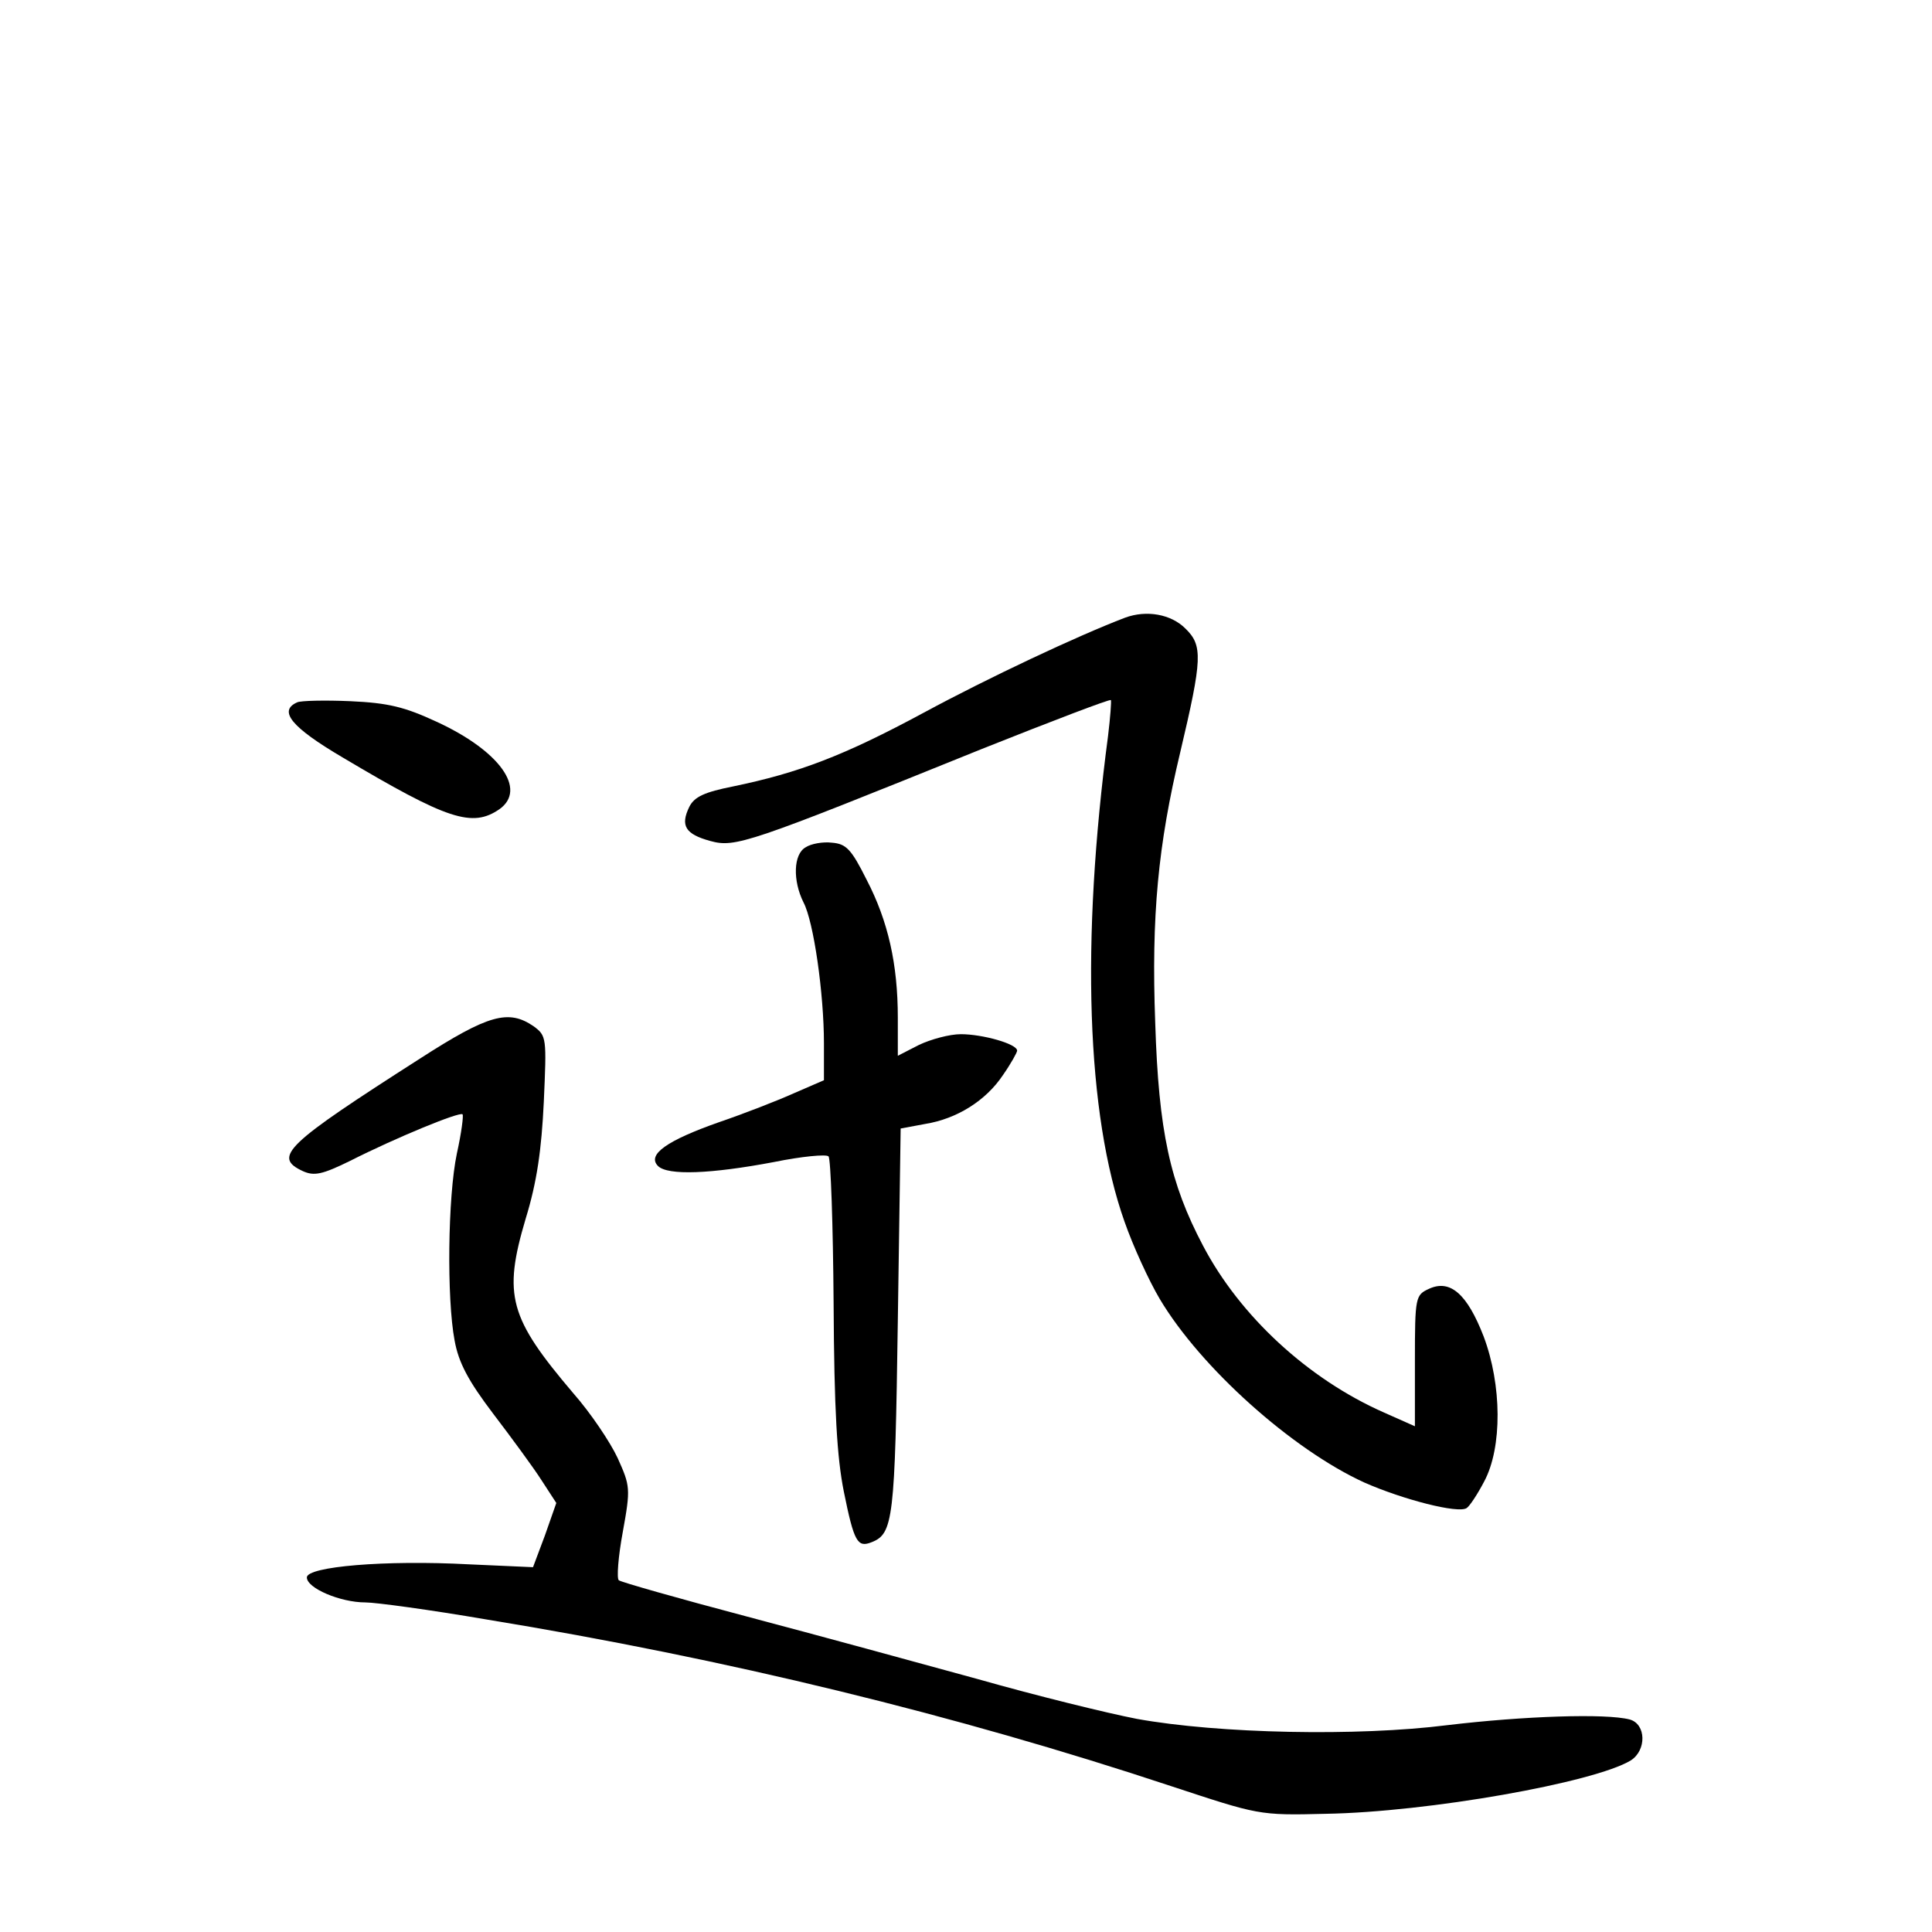<?xml version="1.0" standalone="no"?>
<!DOCTYPE svg PUBLIC "-//W3C//DTD SVG 20010904//EN"
 "http://www.w3.org/TR/2001/REC-SVG-20010904/DTD/svg10.dtd">
<svg version="1.0" xmlns="http://www.w3.org/2000/svg"
 width="340pt" height="340pt" viewBox="0 0 340 340"
 preserveAspectRatio="xMidYMid meet">
<g transform="translate(0,340) scale(0.1,-0.1)"
fill="#000000" stroke="none">
<path d="M1980 2313 c-84 -32 -241 -106 -354 -167 -141 -76 -220 -106 -336
-130 -50 -10 -68 -18 -77 -36 -16 -33 -7 -48 37 -60 44 -12 65 -5 478 162 123
49 225 88 227 86 1 -2 -1 -30 -5 -63 -48 -362 -38 -666 29 -855 15 -43 43
-104 62 -136 72 -121 233 -265 360 -323 68 -30 165 -55 180 -45 5 3 19 24 31
47 32 60 31 170 -1 255 -29 75 -59 101 -96 84 -24 -11 -25 -14 -25 -127 l0
-115 -54 24 c-134 59 -254 170 -319 294 -58 110 -78 201 -84 392 -7 188 5 313
44 476 39 165 40 188 9 218 -25 25 -68 33 -106 19z"/>
<path d="M523 2164 c-34 -15 -10 -44 80 -97 185 -110 228 -124 276 -91 49 35
0 103 -111 154 -56 26 -85 33 -151 36 -45 2 -88 1 -94 -2z"/>
<path d="M1418 1909 c-22 -12 -23 -59 -4 -97 18 -34 36 -161 36 -248 l0 -65
-53 -23 c-29 -13 -88 -36 -132 -51 -91 -32 -127 -57 -107 -77 17 -17 93 -14
204 7 49 10 92 14 96 10 4 -3 8 -120 9 -258 1 -190 6 -272 18 -332 18 -89 24
-99 49 -89 38 15 41 40 46 389 l5 339 43 8 c56 9 107 41 137 86 14 20 25 40
25 43 0 12 -61 29 -99 29 -20 0 -53 -9 -74 -19 l-37 -19 0 67 c0 94 -17 170
-55 243 -27 54 -36 63 -61 65 -16 2 -37 -2 -46 -8z"/>
<path d="M739 1537 c-236 -151 -260 -173 -206 -198 20 -9 34 -6 83 18 81 41
193 87 198 82 2 -2 -2 -33 -10 -69 -16 -76 -18 -255 -4 -329 7 -39 24 -71 68
-129 32 -42 71 -95 85 -117 l26 -40 -20 -57 -21 -56 -112 5 c-149 8 -286 -4
-286 -23 0 -19 59 -44 103 -44 18 0 114 -13 213 -30 422 -69 827 -168 1204
-293 155 -51 155 -52 273 -49 180 3 473 55 537 94 28 18 27 64 -2 72 -42 11
-187 6 -321 -10 -158 -20 -402 -15 -546 11 -52 10 -178 41 -280 70 -102 28
-285 78 -406 110 -121 32 -223 61 -226 64 -4 3 -1 42 7 85 14 77 13 81 -9 130
-13 28 -48 80 -78 114 -113 133 -124 172 -84 307 20 65 28 122 32 206 5 113 5
116 -18 133 -44 30 -79 21 -200 -57z"/>
</g>
</svg>
